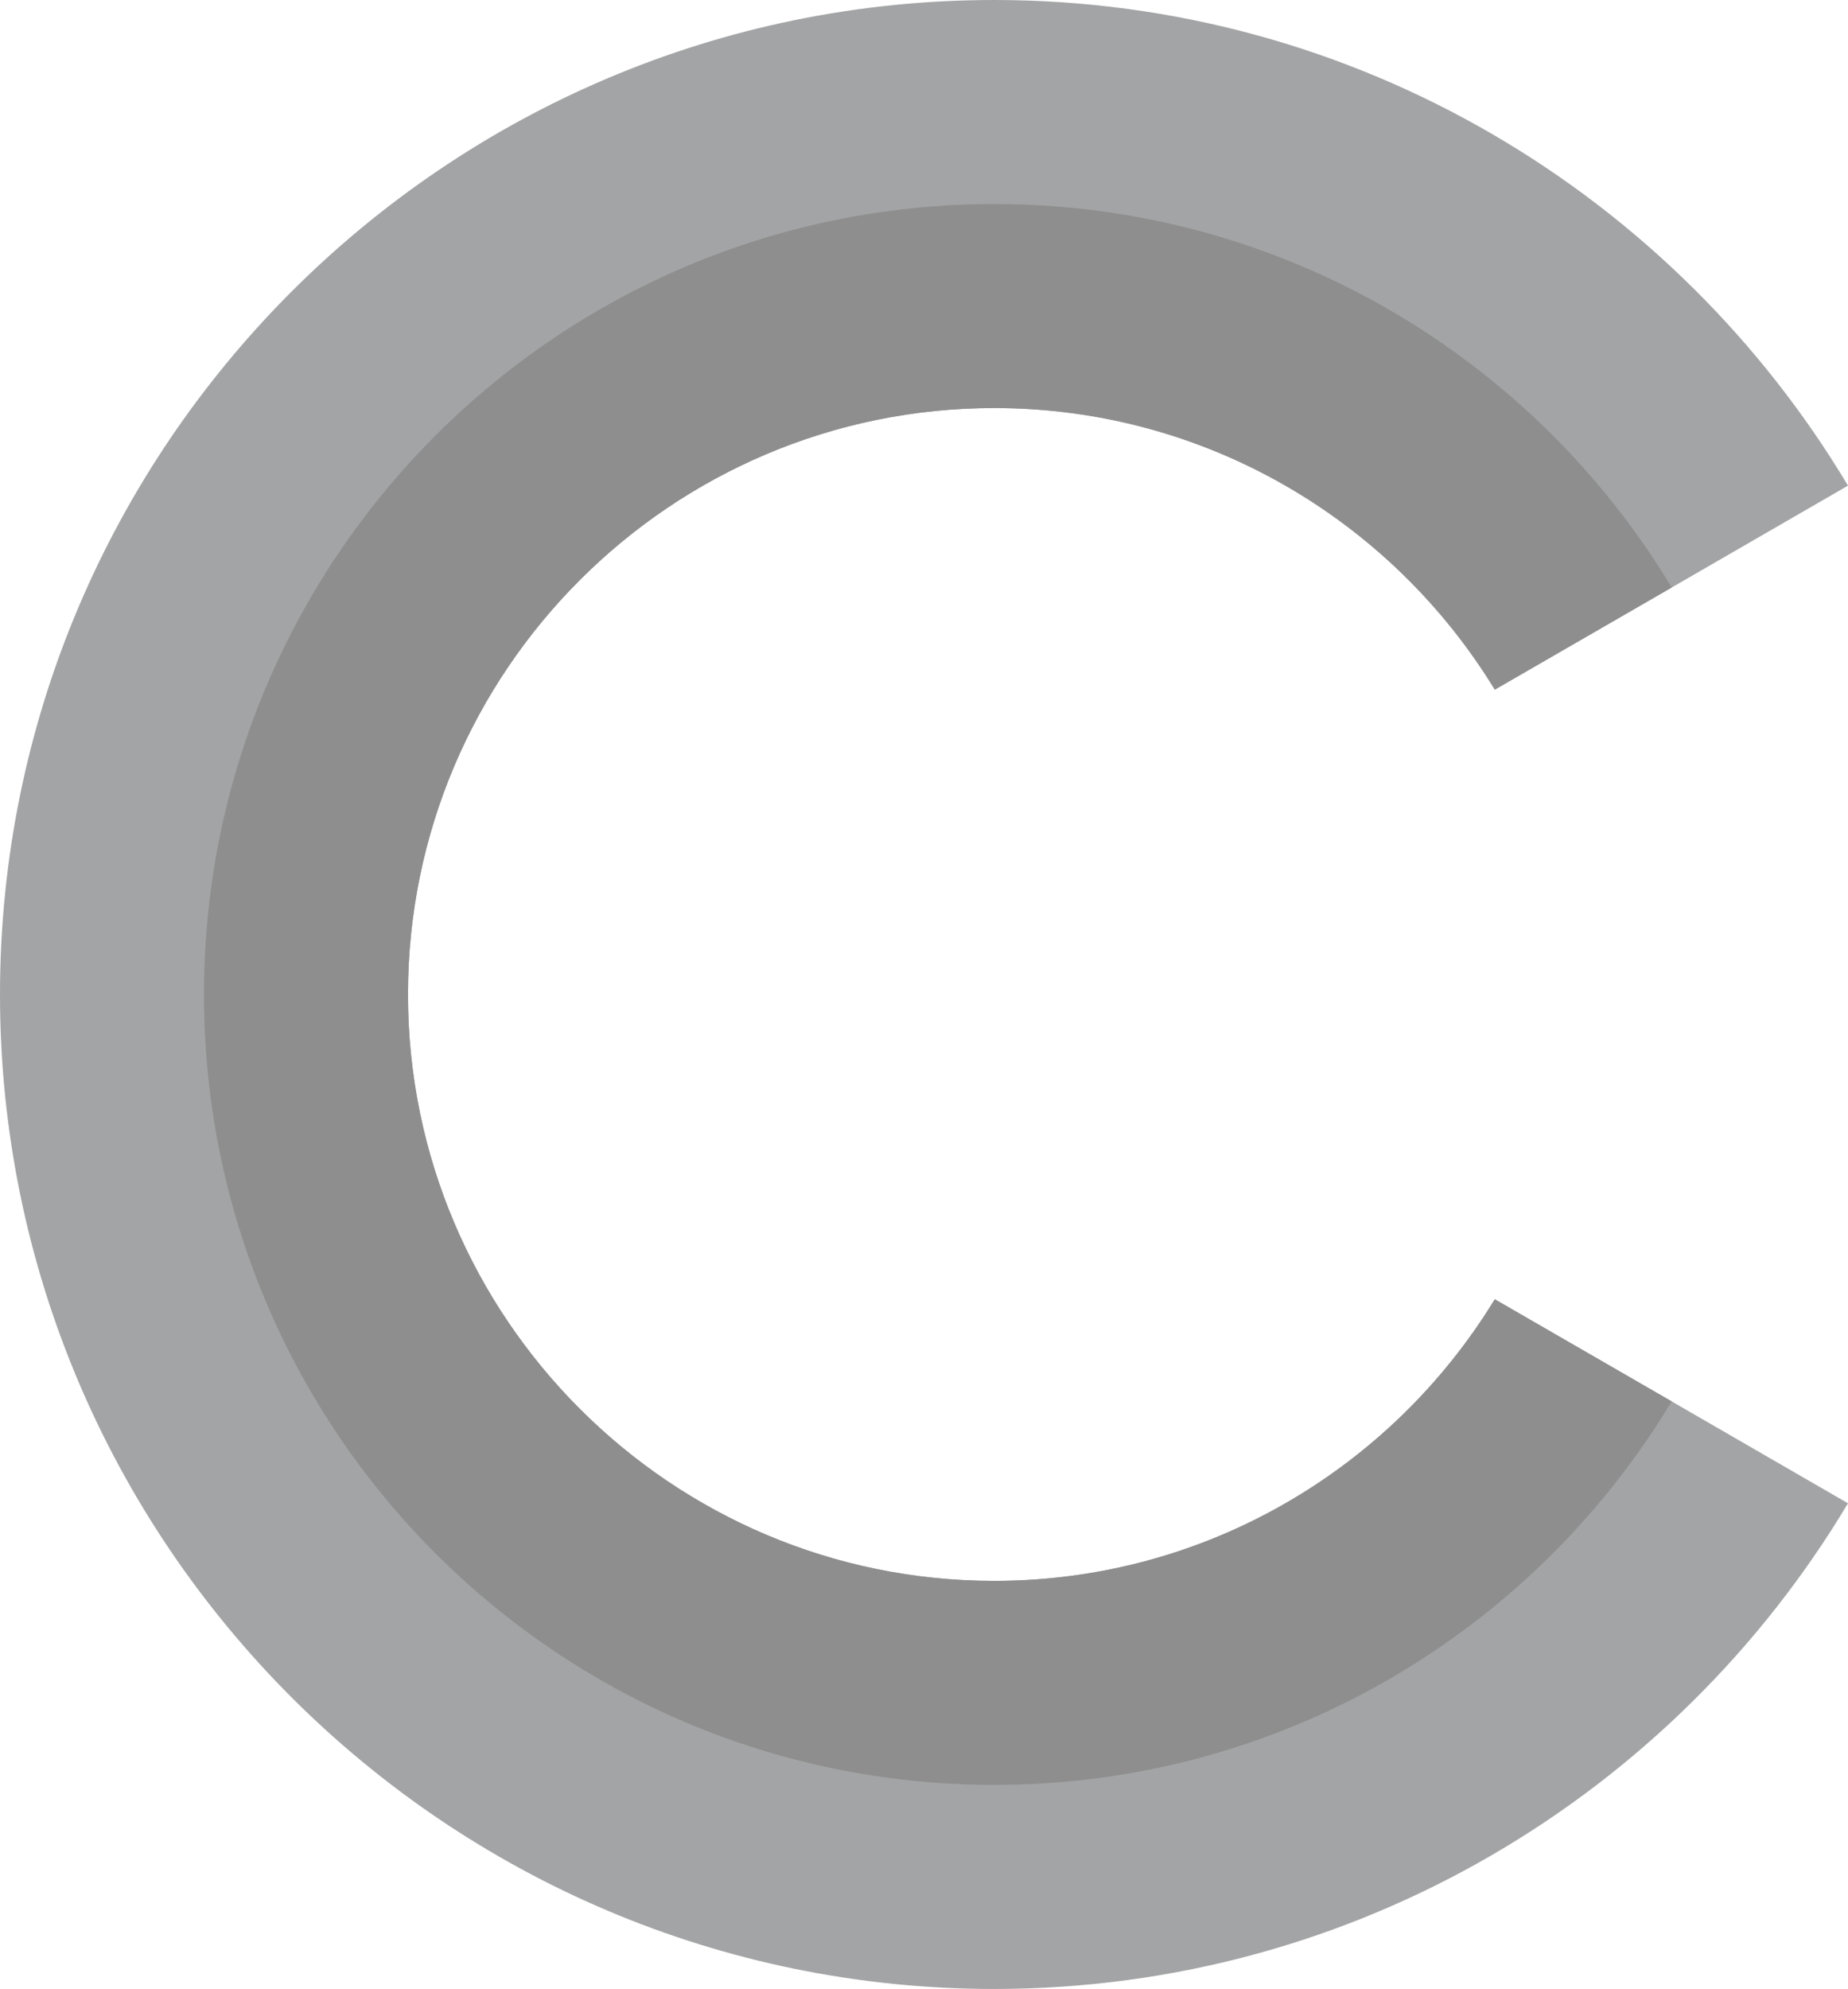 <svg version="1.1" id="图层_1" x="0px" y="0px" width="72.743px" height="78.27px" viewBox="0 0 72.743 78.27" enable-background="new 0 0 72.743 78.27" xml:space="preserve" xmlns="http://www.w3.org/2000/svg" xmlns:xlink="http://www.w3.org/1999/xlink" xmlns:xml="http://www.w3.org/XML/1998/namespace">
  <path fill="#A3A4A5" d="M58.84,51.129c-4.055,6.641-11.371,11.082-19.704,11.082c-12.725,0-23.076-10.354-23.076-23.077
	c0-12.724,10.352-23.076,23.076-23.076c8.333,0,15.649,4.441,19.704,11.081l6.964-4.02l6.938-4.008C65.904,7.677,53.401,0,39.136,0
	C17.557,0,0,17.556,0,39.135C0,60.713,17.557,78.27,39.136,78.27c14.266,0,26.769-7.678,33.606-19.112l-6.938-4.009L58.84,51.129z" class="color c1"/>
  <path fill="#8E8E8E" d="M39.136,62.211c-12.725,0-23.076-10.354-23.076-23.077c0-12.724,10.352-23.076,23.076-23.076
	c8.333,0,15.649,4.441,19.704,11.081l6.964-4.02c-5.442-9.04-15.347-15.089-26.668-15.089C21.957,8.031,8.03,21.955,8.03,39.135
	c0,17.178,13.927,31.104,31.105,31.104c11.32,0,21.227-6.05,26.668-15.091l-6.965-4.02C54.786,57.77,47.469,62.211,39.136,62.211z" class="color c2"/>
</svg>